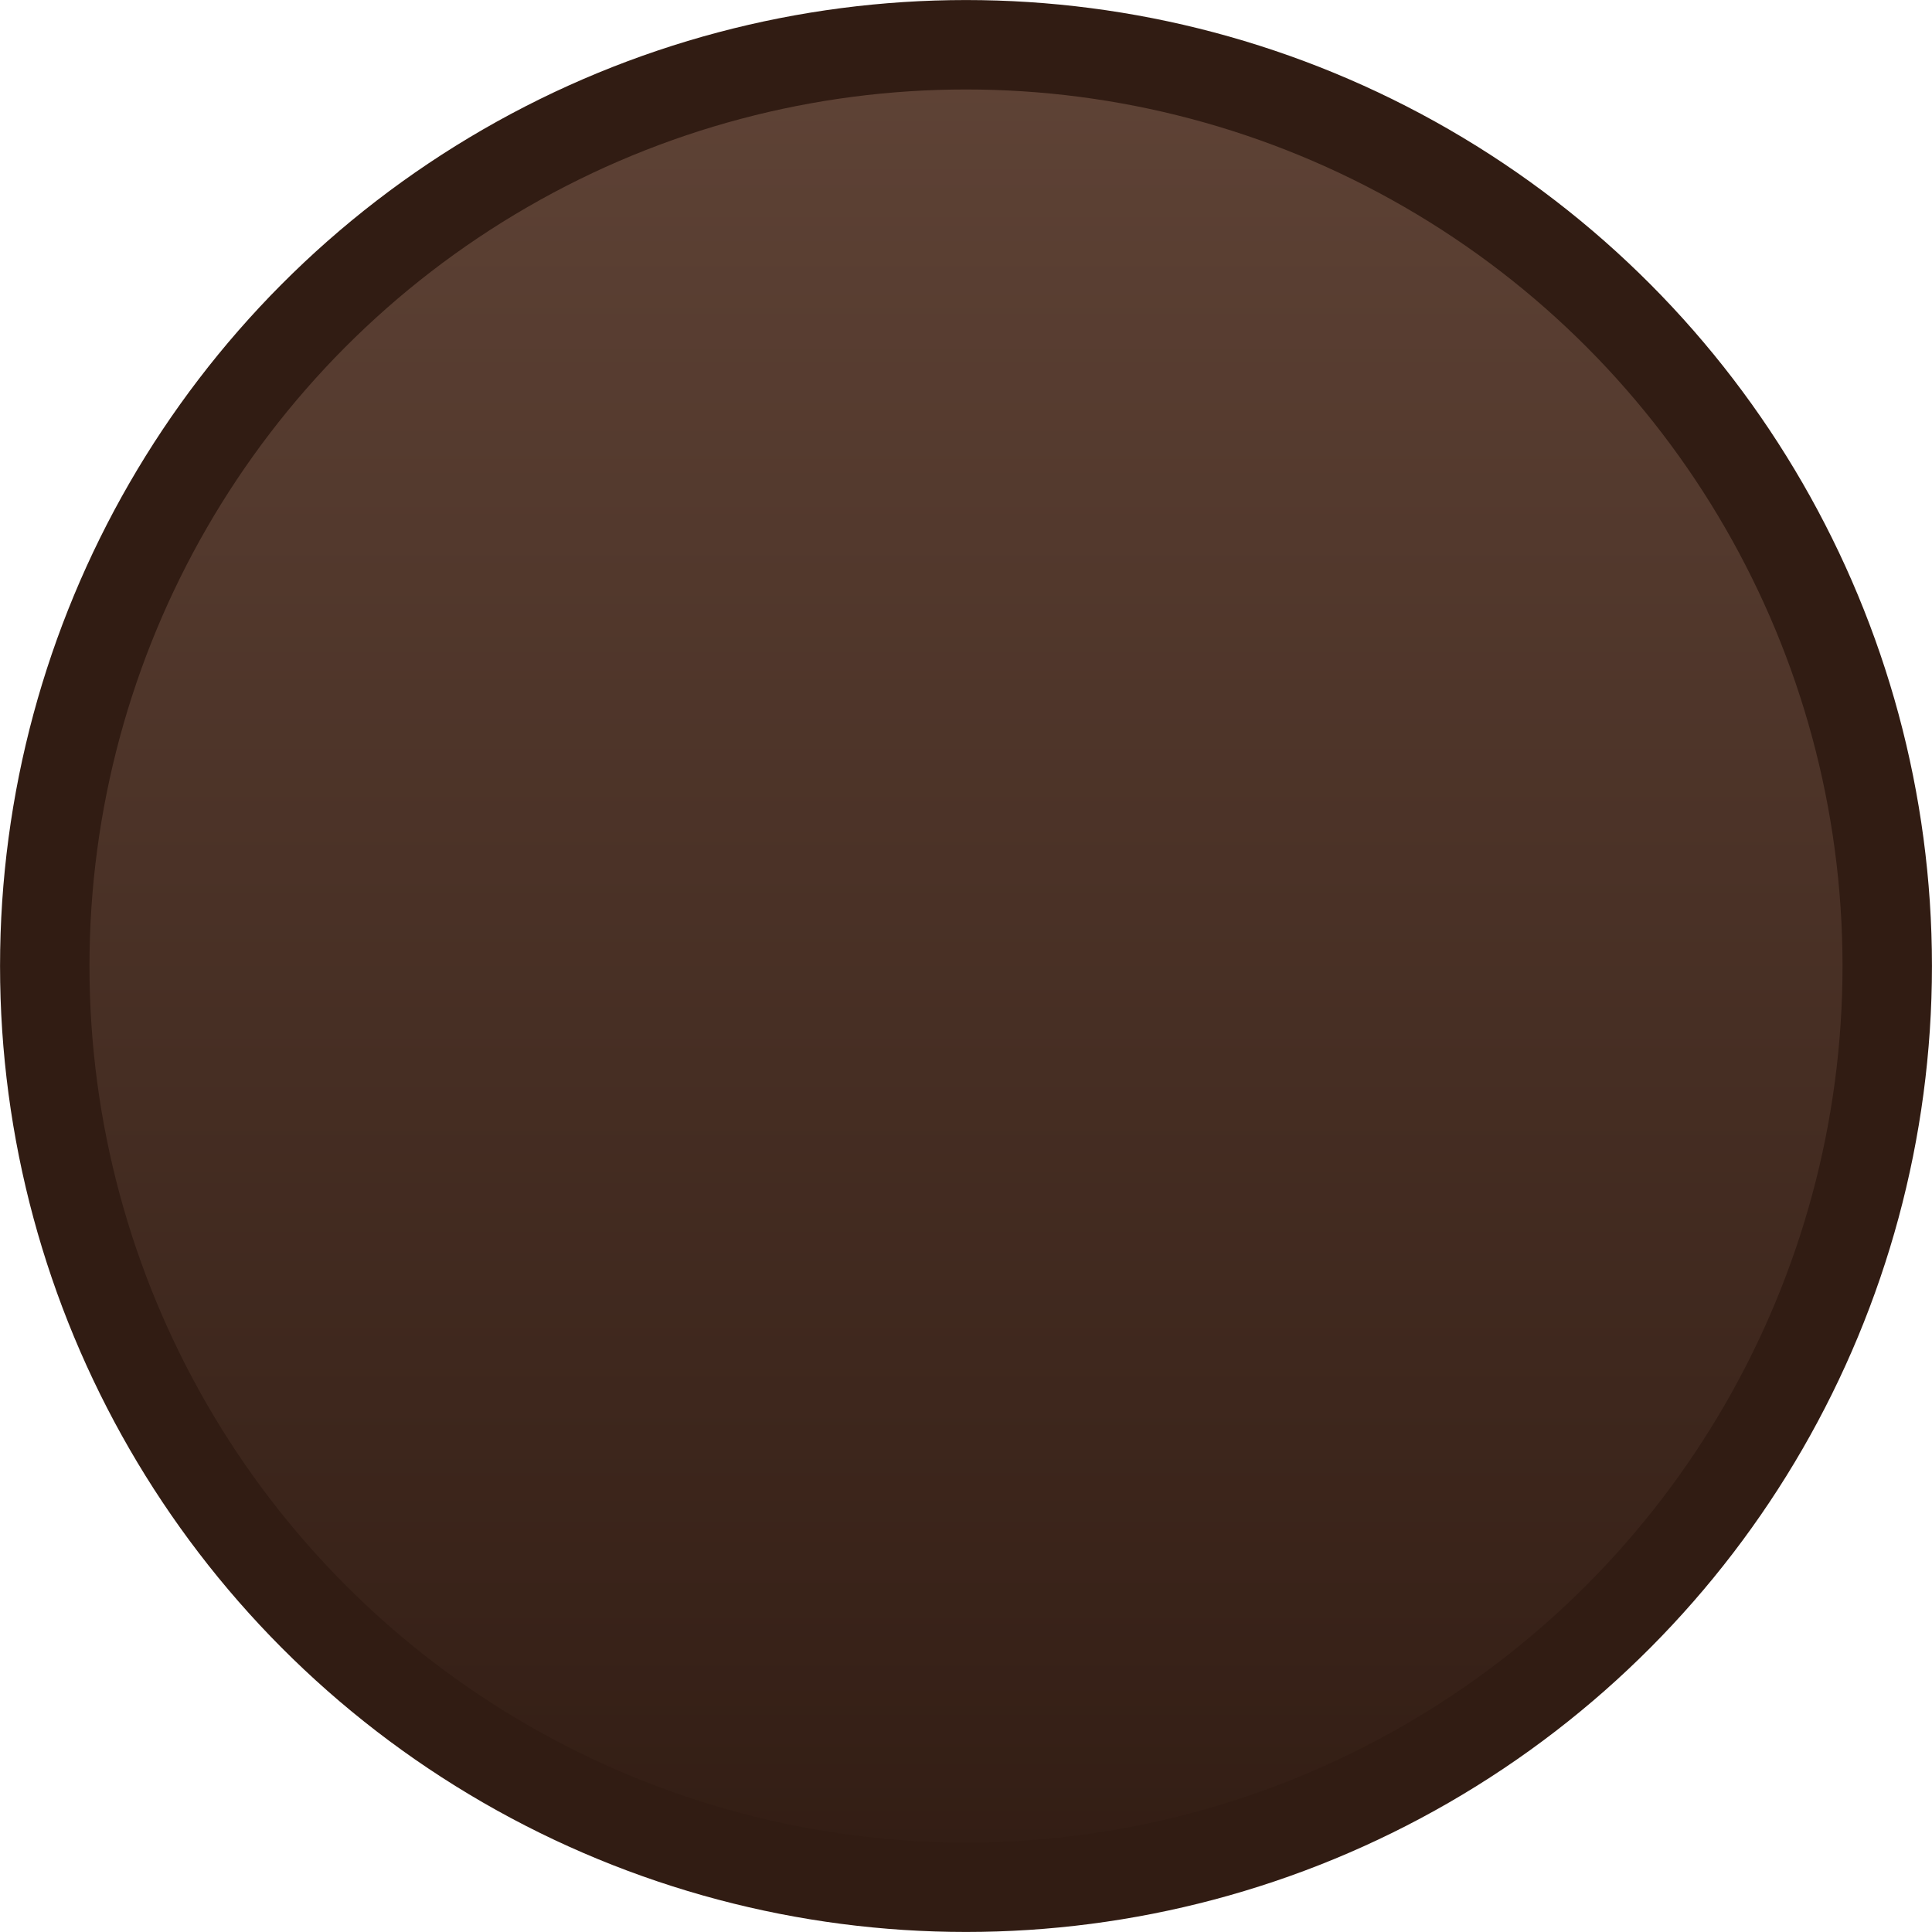 <svg width="24" height="24" viewBox="0 0 24 24" fill="none" xmlns="http://www.w3.org/2000/svg">
<circle cx="12" cy="12" r="11.444" fill="url(#paint0_linear_3993_4494)" stroke="#311C13" stroke-width="1.111"/>
<defs>
<linearGradient id="paint0_linear_3993_4494" x1="12" y1="0" x2="12" y2="24" gradientUnits="userSpaceOnUse">
<stop stop-color="#604437"/>
<stop offset="1" stop-color="#311C13"/>
</linearGradient>
</defs>
</svg>
